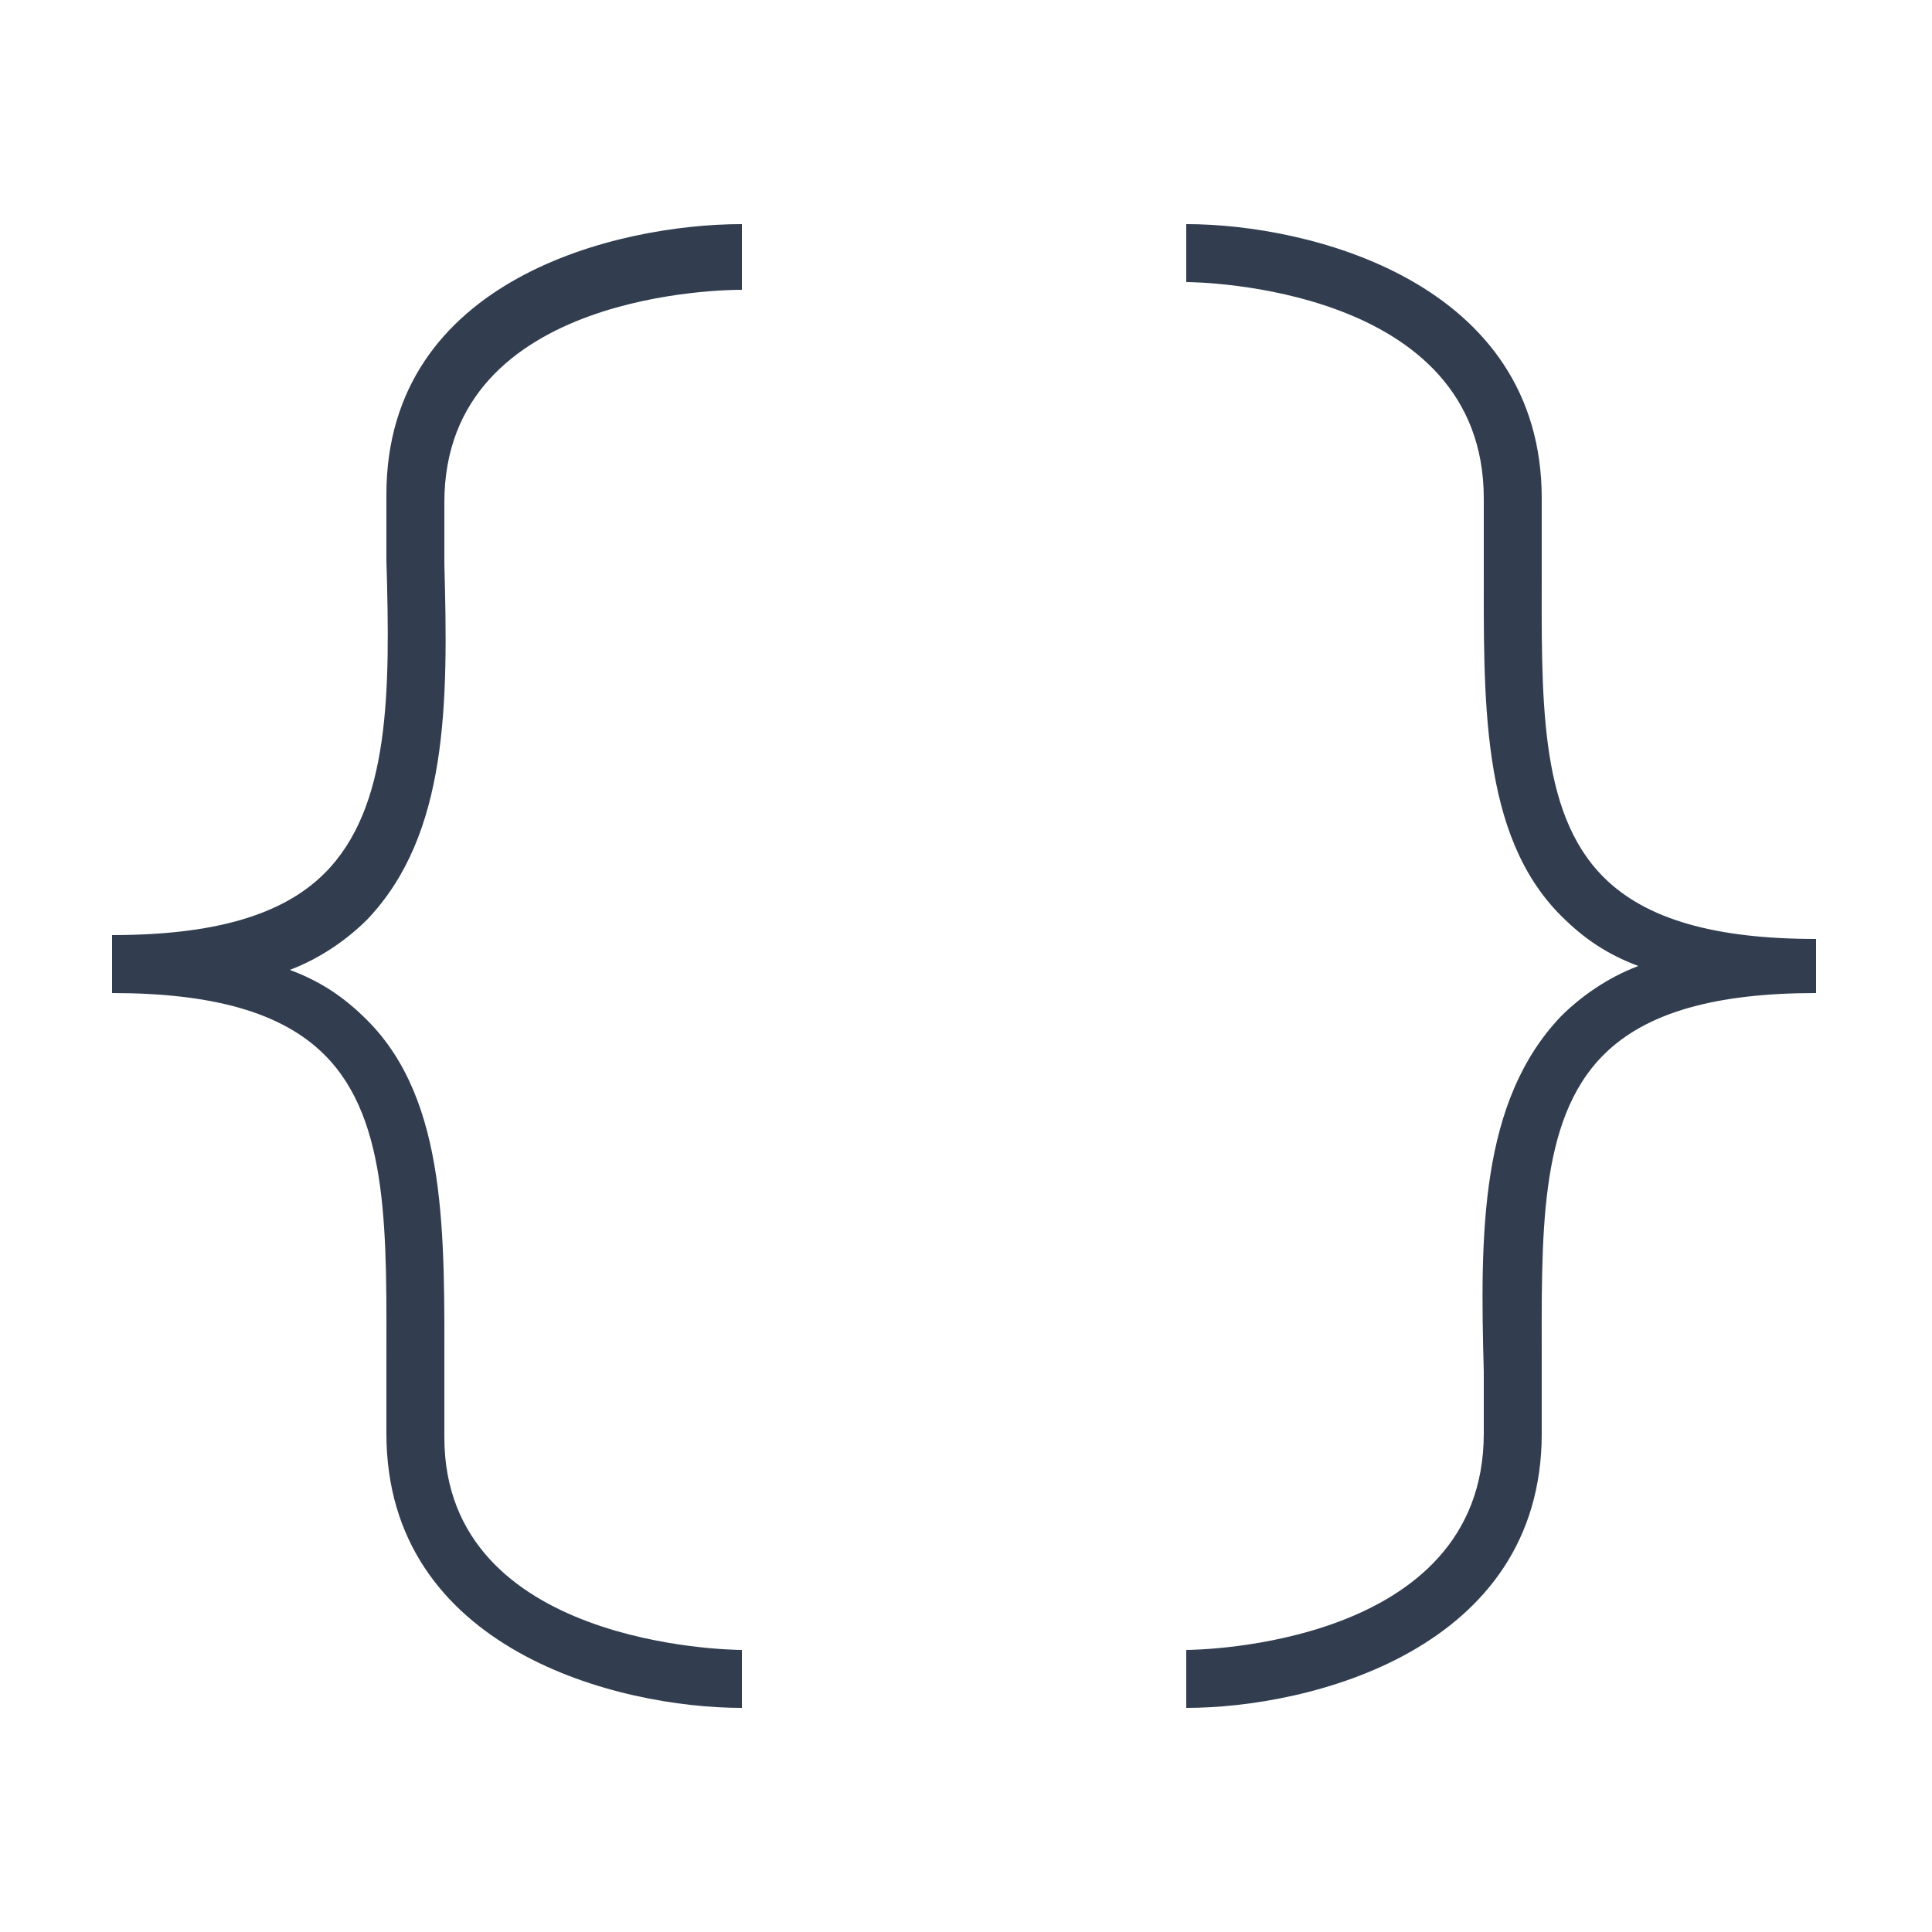 <svg xmlns="http://www.w3.org/2000/svg" width="50" height="50" viewBox="0 0 50 50"><g fill="#323E50"><path d="M10 12.8v1.7c.1 3.4.1 6.4-1.6 8.1-1.1 1.1-2.9 1.6-5.5 1.6v1.5c2.6 0 4.4.5 5.5 1.6 1.7 1.7 1.6 4.7 1.6 8.1v1.7c0 5.6 6 7.1 9.2 7.1v-1.5c-.3 0-7.7-.1-7.7-5.5v-1.6c0-3.6.1-7.1-2-9.2-.6-.6-1.2-1-2-1.3.8-.3 1.5-.8 2-1.3 2.1-2.2 2.1-5.6 2-9.2v-1.6c0-5.5 7.4-5.5 7.7-5.5v-1.7c-3.2 0-9.2 1.4-9.2 7zM47 24.3c-2.6 0-4.4-.5-5.5-1.6-1.7-1.7-1.6-4.7-1.6-8.1v-1.7c0-5.6-6-7.1-9.2-7.1v1.5c.3 0 7.7.1 7.7 5.6v1.6c0 3.6-.1 7.1 2 9.2.6.6 1.2 1 2 1.3-.8.3-1.5.8-2 1.3-2.1 2.2-2.1 5.6-2 9.2v1.6c0 5.5-7.4 5.6-7.7 5.6v1.5c3.2 0 9.2-1.5 9.2-7.1v-1.7c0-3.4-.1-6.4 1.6-8.1 1.1-1.1 2.9-1.6 5.5-1.6v-1.4zm0 1.5z"/></g></svg>